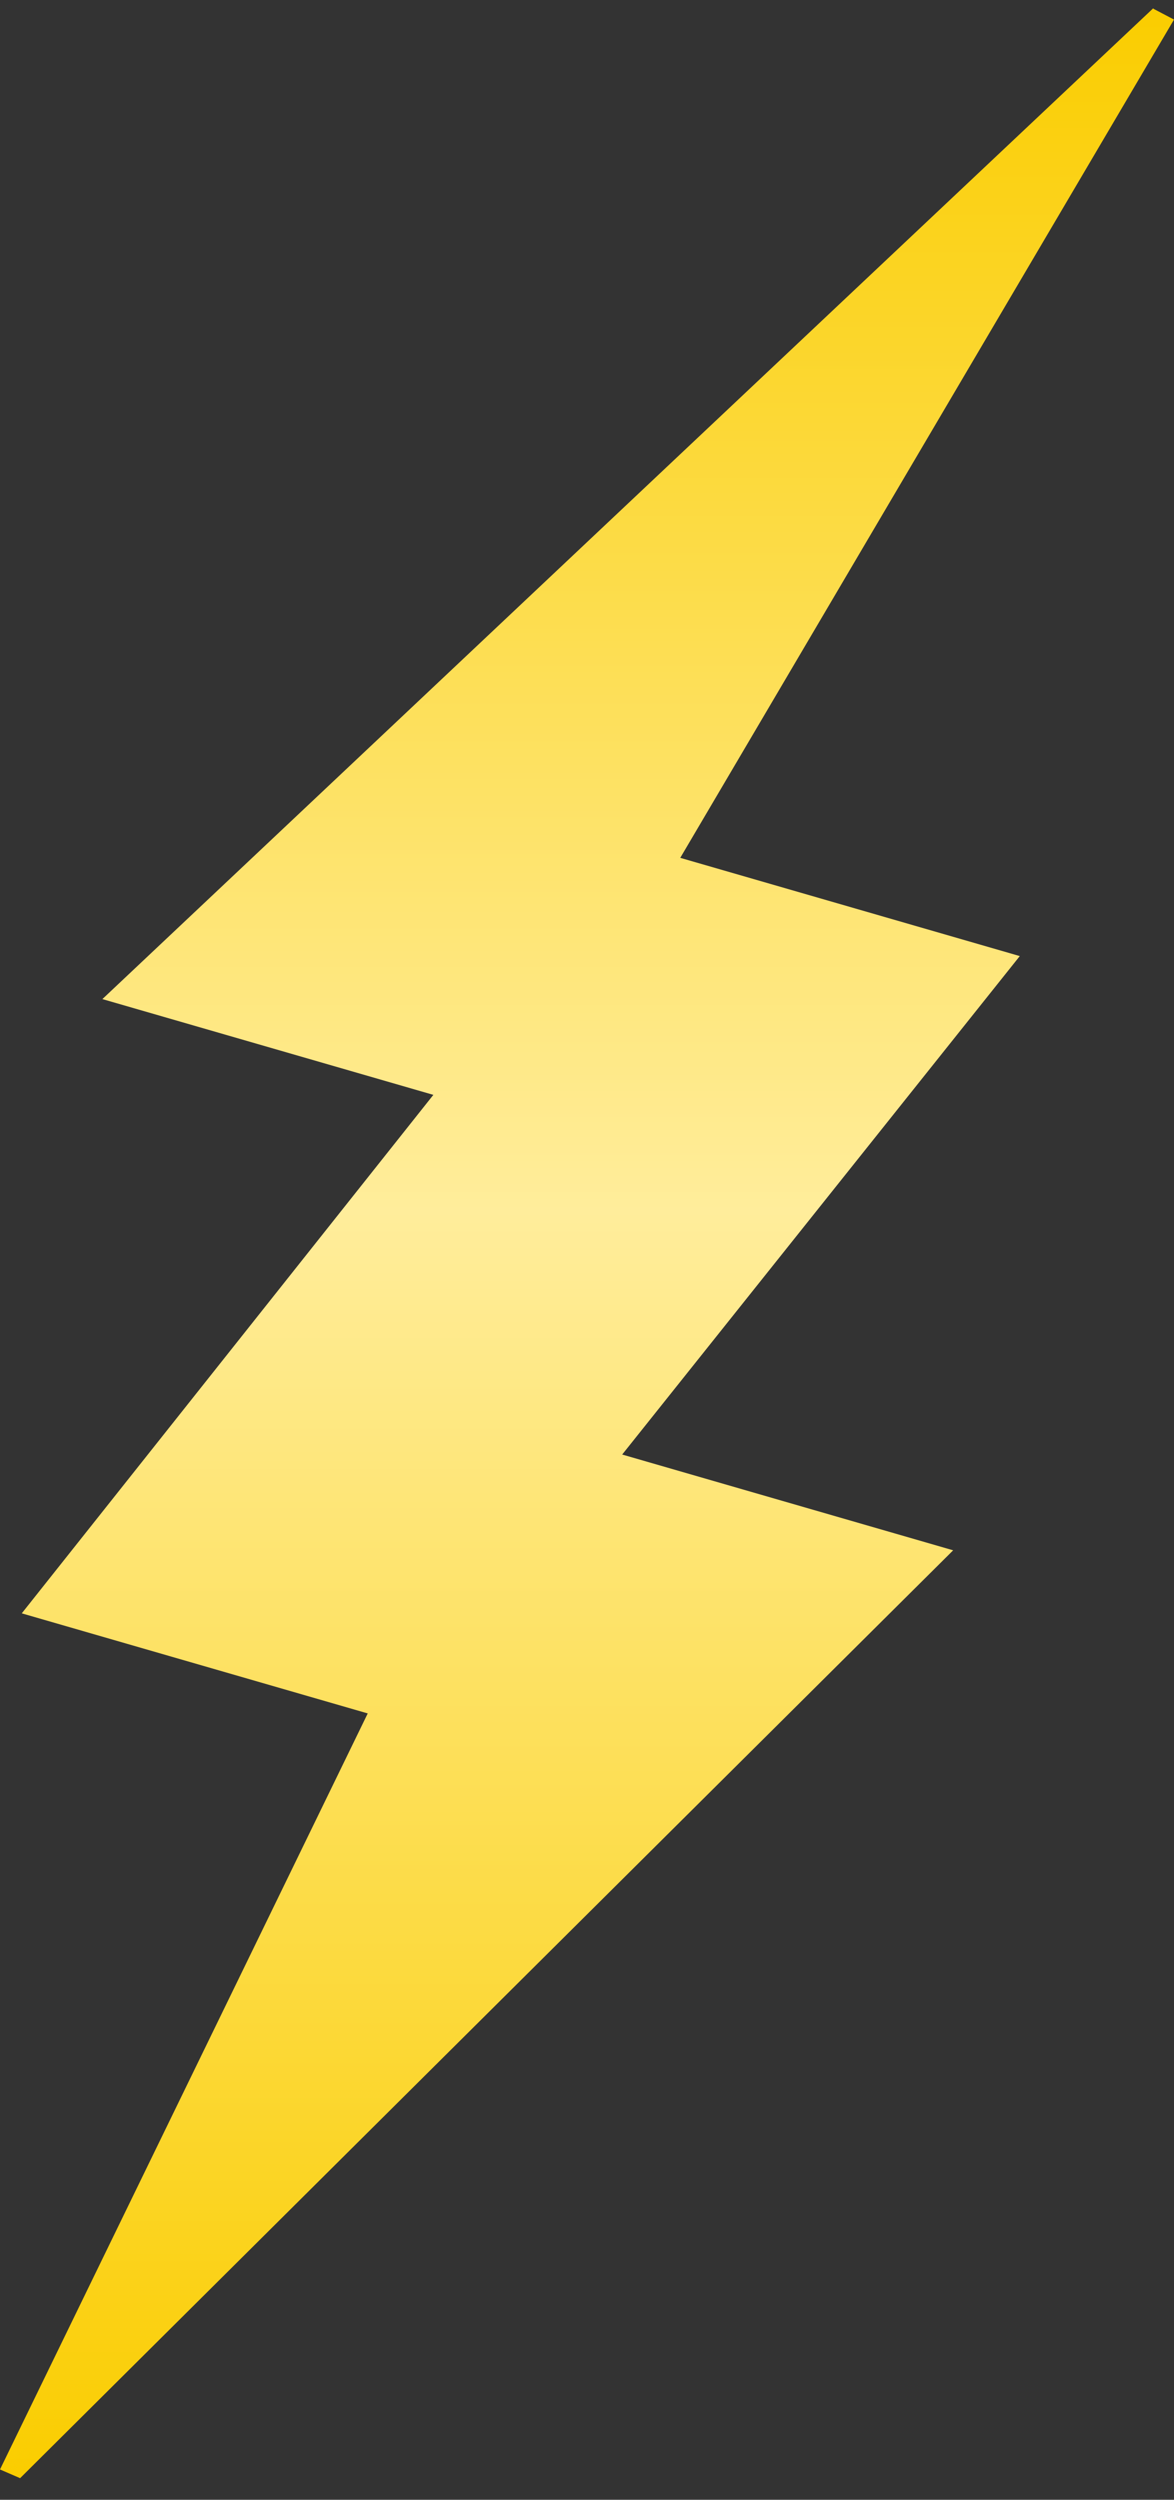 <svg width="39" height="83" viewBox="0 0 39 83" fill="none" xmlns="http://www.w3.org/2000/svg">
<rect x="0" y="0" width="39" height="83" fill="#333333" stroke="none"/>
<g clip-path="url(#clip0_335_98)">
<path d="M38.311 0.283C38.36 0.309 38.255 0.457 38.301 0.283H38.311Z" fill="url(#paint0_linear_335_98)"/>
<path d="M20.669 48.295L33.877 31.745L22.598 28.483L39 0.65L38.301 0.283L3.401 33.173L14.396 36.353L0.723 53.568L12.216 56.891L0 81.994L0.668 82.283L31.664 51.475L20.669 48.295Z" fill="url(#paint1_linear_335_98)"/>
</g>
<defs>
<linearGradient id="paint0_linear_335_98" x1="38.307" y1="0.283" x2="38.307" y2="0.366" gradientUnits="userSpaceOnUse">
<stop stop-color="#FACD00"/>
<stop offset="0.487" stop-color="#FFED9B"/>
<stop offset="1" stop-color="#FACD00"/>
</linearGradient>
<linearGradient id="paint1_linear_335_98" x1="19.5" y1="0.283" x2="19.5" y2="82.283" gradientUnits="userSpaceOnUse">
<stop stop-color="#FACD00"/>
<stop offset="0.487" stop-color="#FFED9B"/>
<stop offset="1" stop-color="#FACD00"/>
</linearGradient>
<clipPath id="clip0_335_98">
<rect width="39" height="82" fill="white" transform="translate(0 0.283)"/>
</clipPath>
</defs>
</svg>
